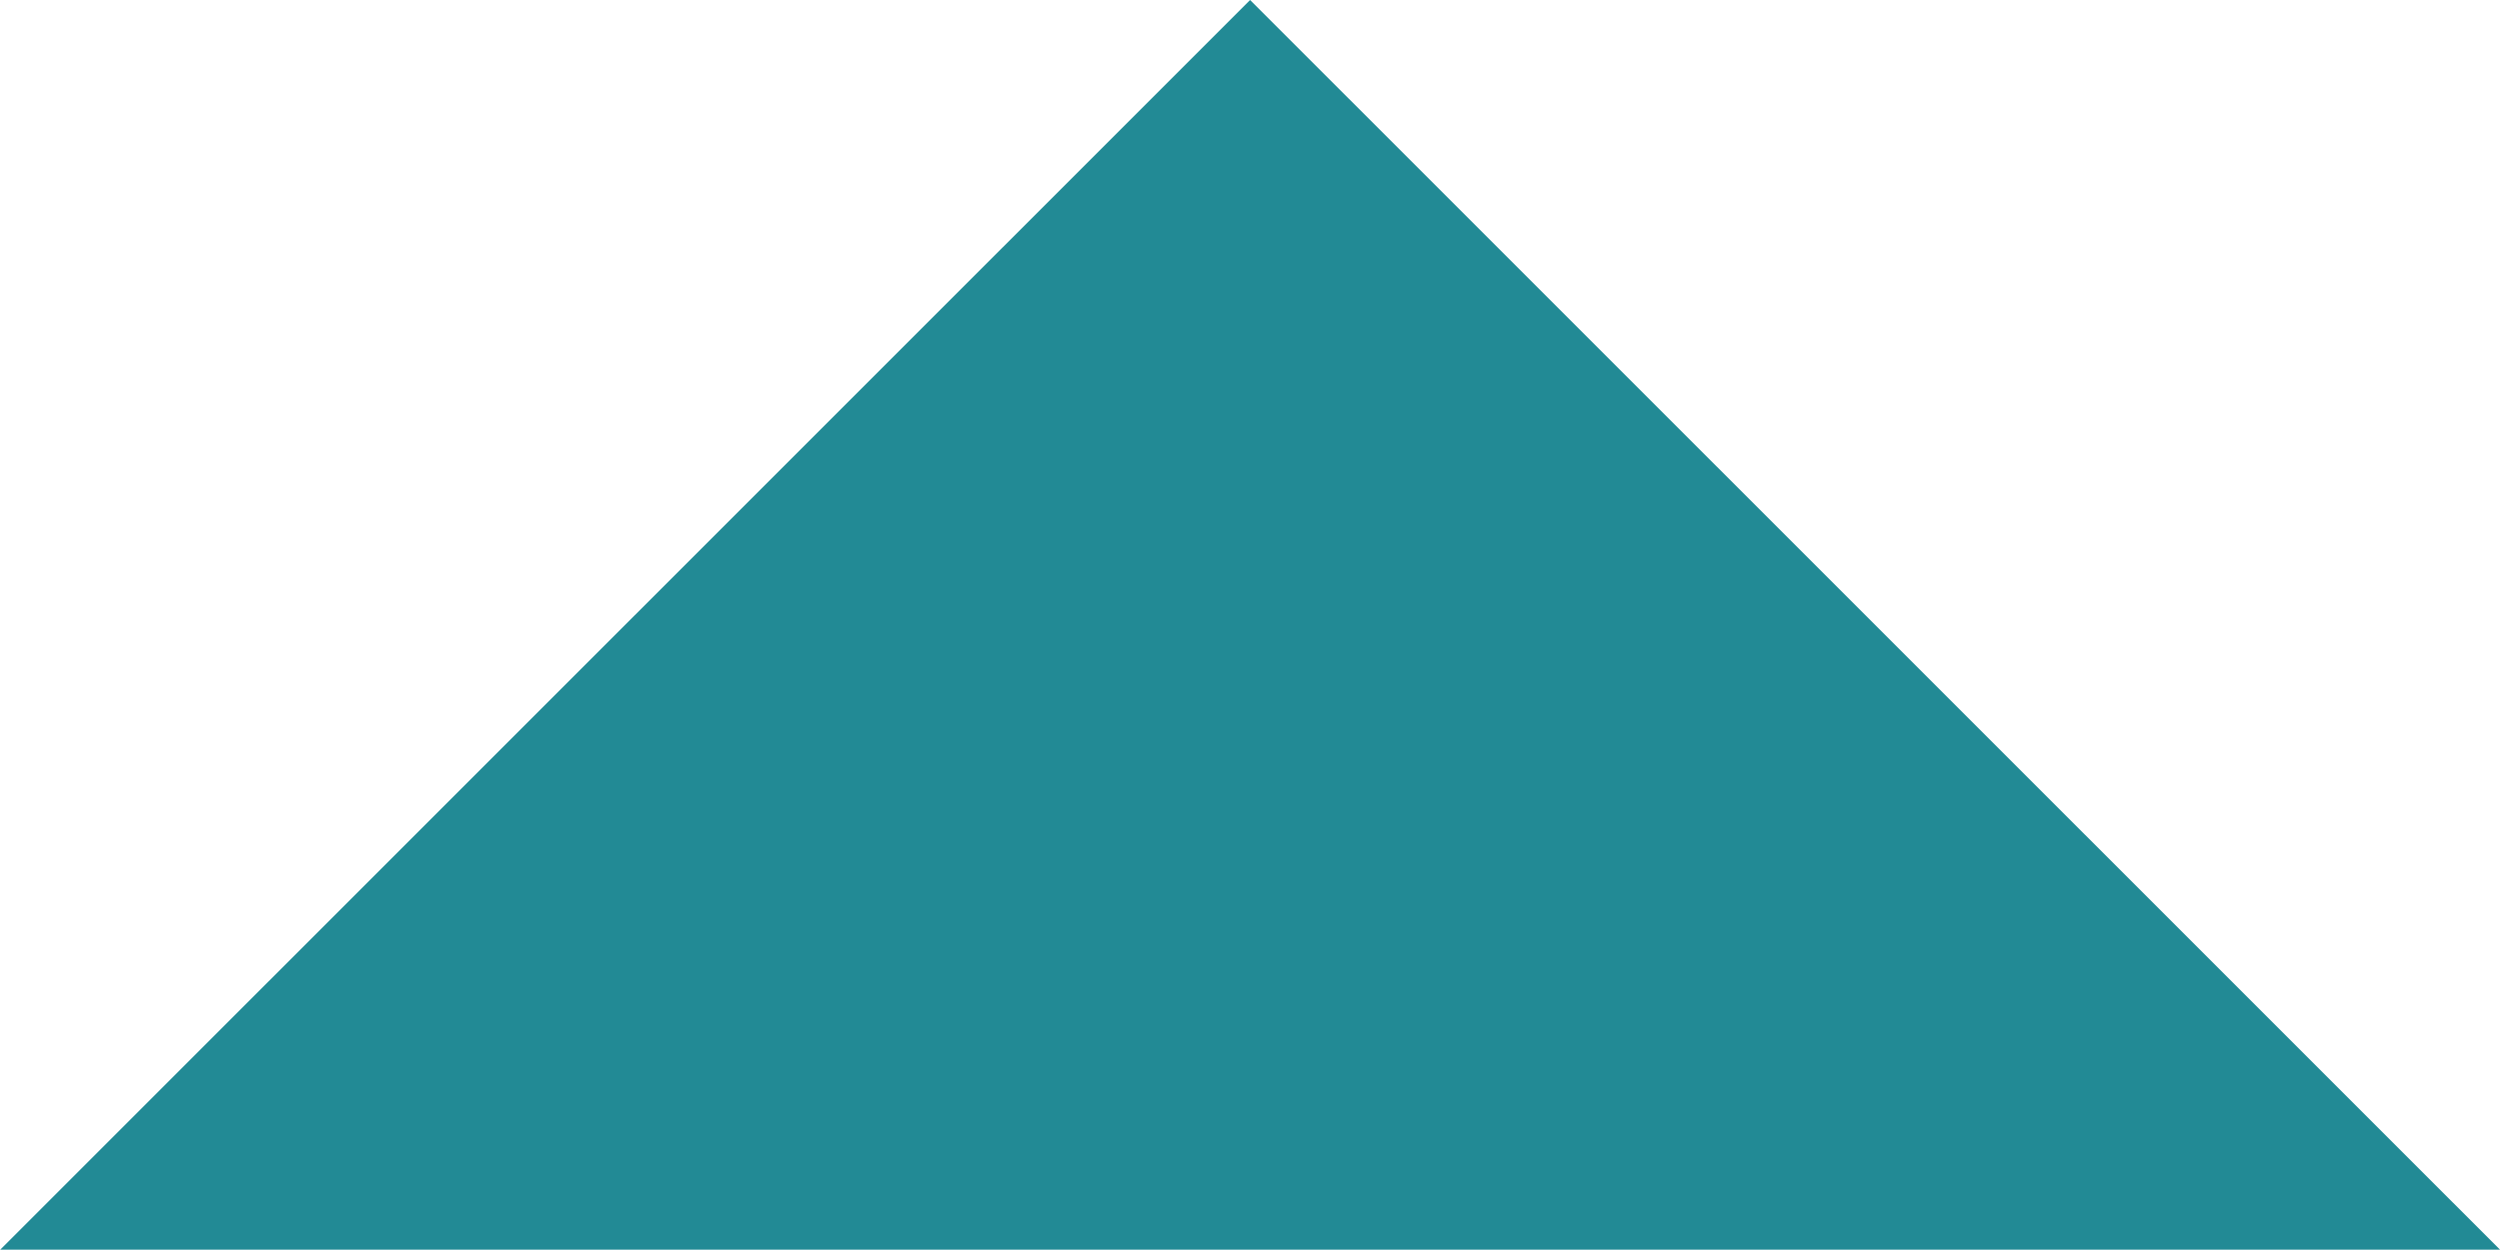 <svg xmlns="http://www.w3.org/2000/svg" width="11.085" height="5.541" viewBox="0 0 11.085 5.541"><defs><style>.a{fill:#228a95;}</style></defs><path class="a" d="M5992.634,21600.141l5.542,5.541,5.542-5.541Z" transform="translate(6003.719 21605.682) rotate(180)"/></svg>